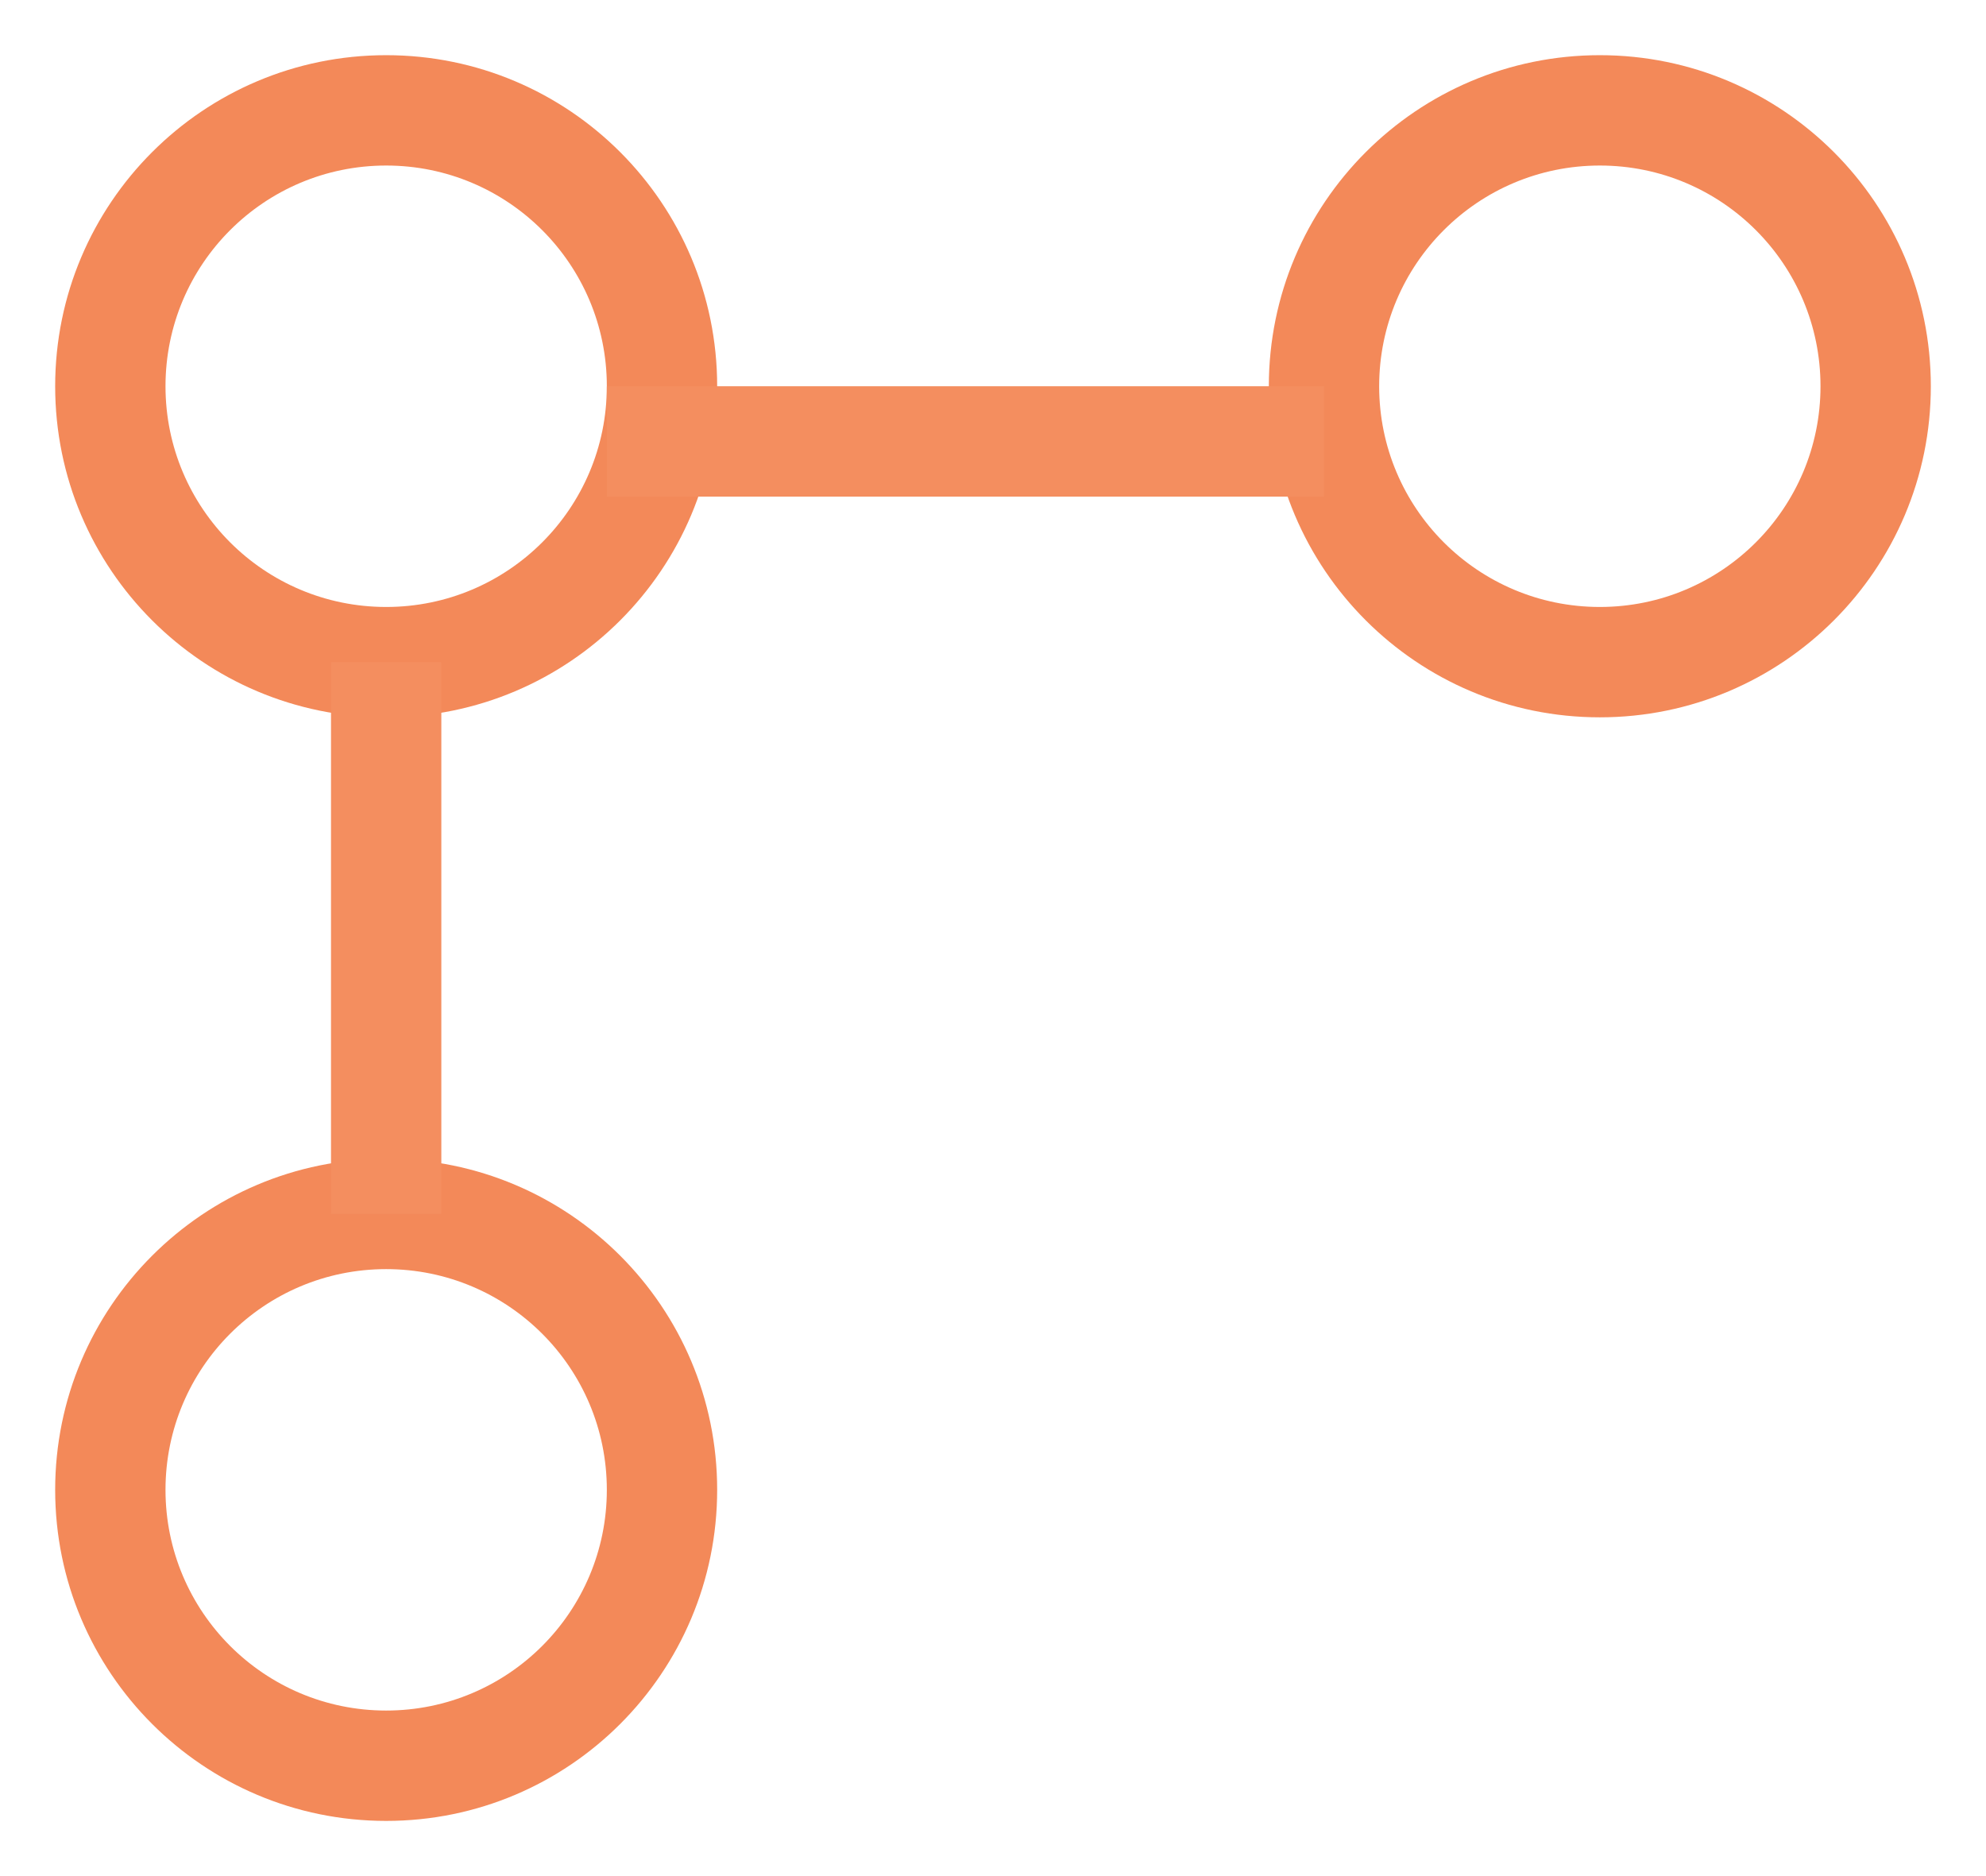 
<svg width="18px" height="17px" viewBox="0 0 18 17" version="1.1" xmlns="http://www.w3.org/2000/svg" xmlns:xlink="http://www.w3.org/1999/xlink">
    <!-- Generator: Sketch 48.1 (47250) - http://www.bohemiancoding.com/sketch -->
    <desc>Created with Sketch.</desc>
    <defs></defs>
    <g id="Dashboard" stroke="none" stroke-width="1" fill="none" fill-rule="evenodd">
        <g id="DASHBOARD" transform="translate(-1108, -127)" fill-rule="nonzero">
            <path d="M1111.5,143.5 C1109.843,143.5 1108.5,142.157 1108.5,140.5 C1108.5,138.843 1109.843,137.5 1111.5,137.5 C1113.157,137.5 1114.5,138.843 1114.5,140.5 C1114.5,142.157 1113.157,143.5 1111.5,143.5 Z M1111.5,142.5 C1112.605,142.5 1113.5,141.605 1113.5,140.5 C1113.5,139.395 1112.605,138.5 1111.5,138.5 C1110.395,138.5 1109.5,139.395 1109.5,140.5 C1109.5,141.605 1110.395,142.5 1111.5,142.5 Z" id="Oval-3" fill="#F38959"></path>
            <path d="M1122.5,133.5 C1120.843,133.5 1119.5,132.157 1119.5,130.5 C1119.5,128.843 1120.843,127.5 1122.5,127.5 C1124.157,127.5 1125.5,128.843 1125.5,130.5 C1125.5,132.157 1124.157,133.5 1122.5,133.5 Z M1122.5,132.5 C1123.605,132.5 1124.5,131.605 1124.5,130.5 C1124.5,129.395 1123.605,128.5 1122.5,128.5 C1121.395,128.5 1120.5,129.395 1120.5,130.5 C1120.5,131.605 1121.395,132.5 1122.5,132.5 Z" id="Oval-3" fill="#F38959"></path>
            <path d="M1111.5,133.5 C1109.843,133.5 1108.5,132.157 1108.5,130.5 C1108.5,128.843 1109.843,127.5 1111.5,127.5 C1113.157,127.5 1114.5,128.843 1114.5,130.5 C1114.5,132.157 1113.157,133.5 1111.5,133.5 Z M1111.5,132.5 C1112.605,132.5 1113.5,131.605 1113.5,130.5 C1113.5,129.395 1112.605,128.5 1111.5,128.5 C1110.395,128.5 1109.5,129.395 1109.5,130.5 C1109.5,131.605 1110.395,132.5 1111.5,132.5 Z" id="Oval-3" fill="#F38959"></path>
            <polygon id="Line-8" fill="#F48E5F" points="1112 138 1111 138 1111 133 1112 133"></polygon>
            <polygon id="Line-8" fill="#F48E5F" points="1113.5 131.5 1113.5 130.5 1120 130.5 1120 131.5"></polygon>
        </g>
    </g>
</svg>